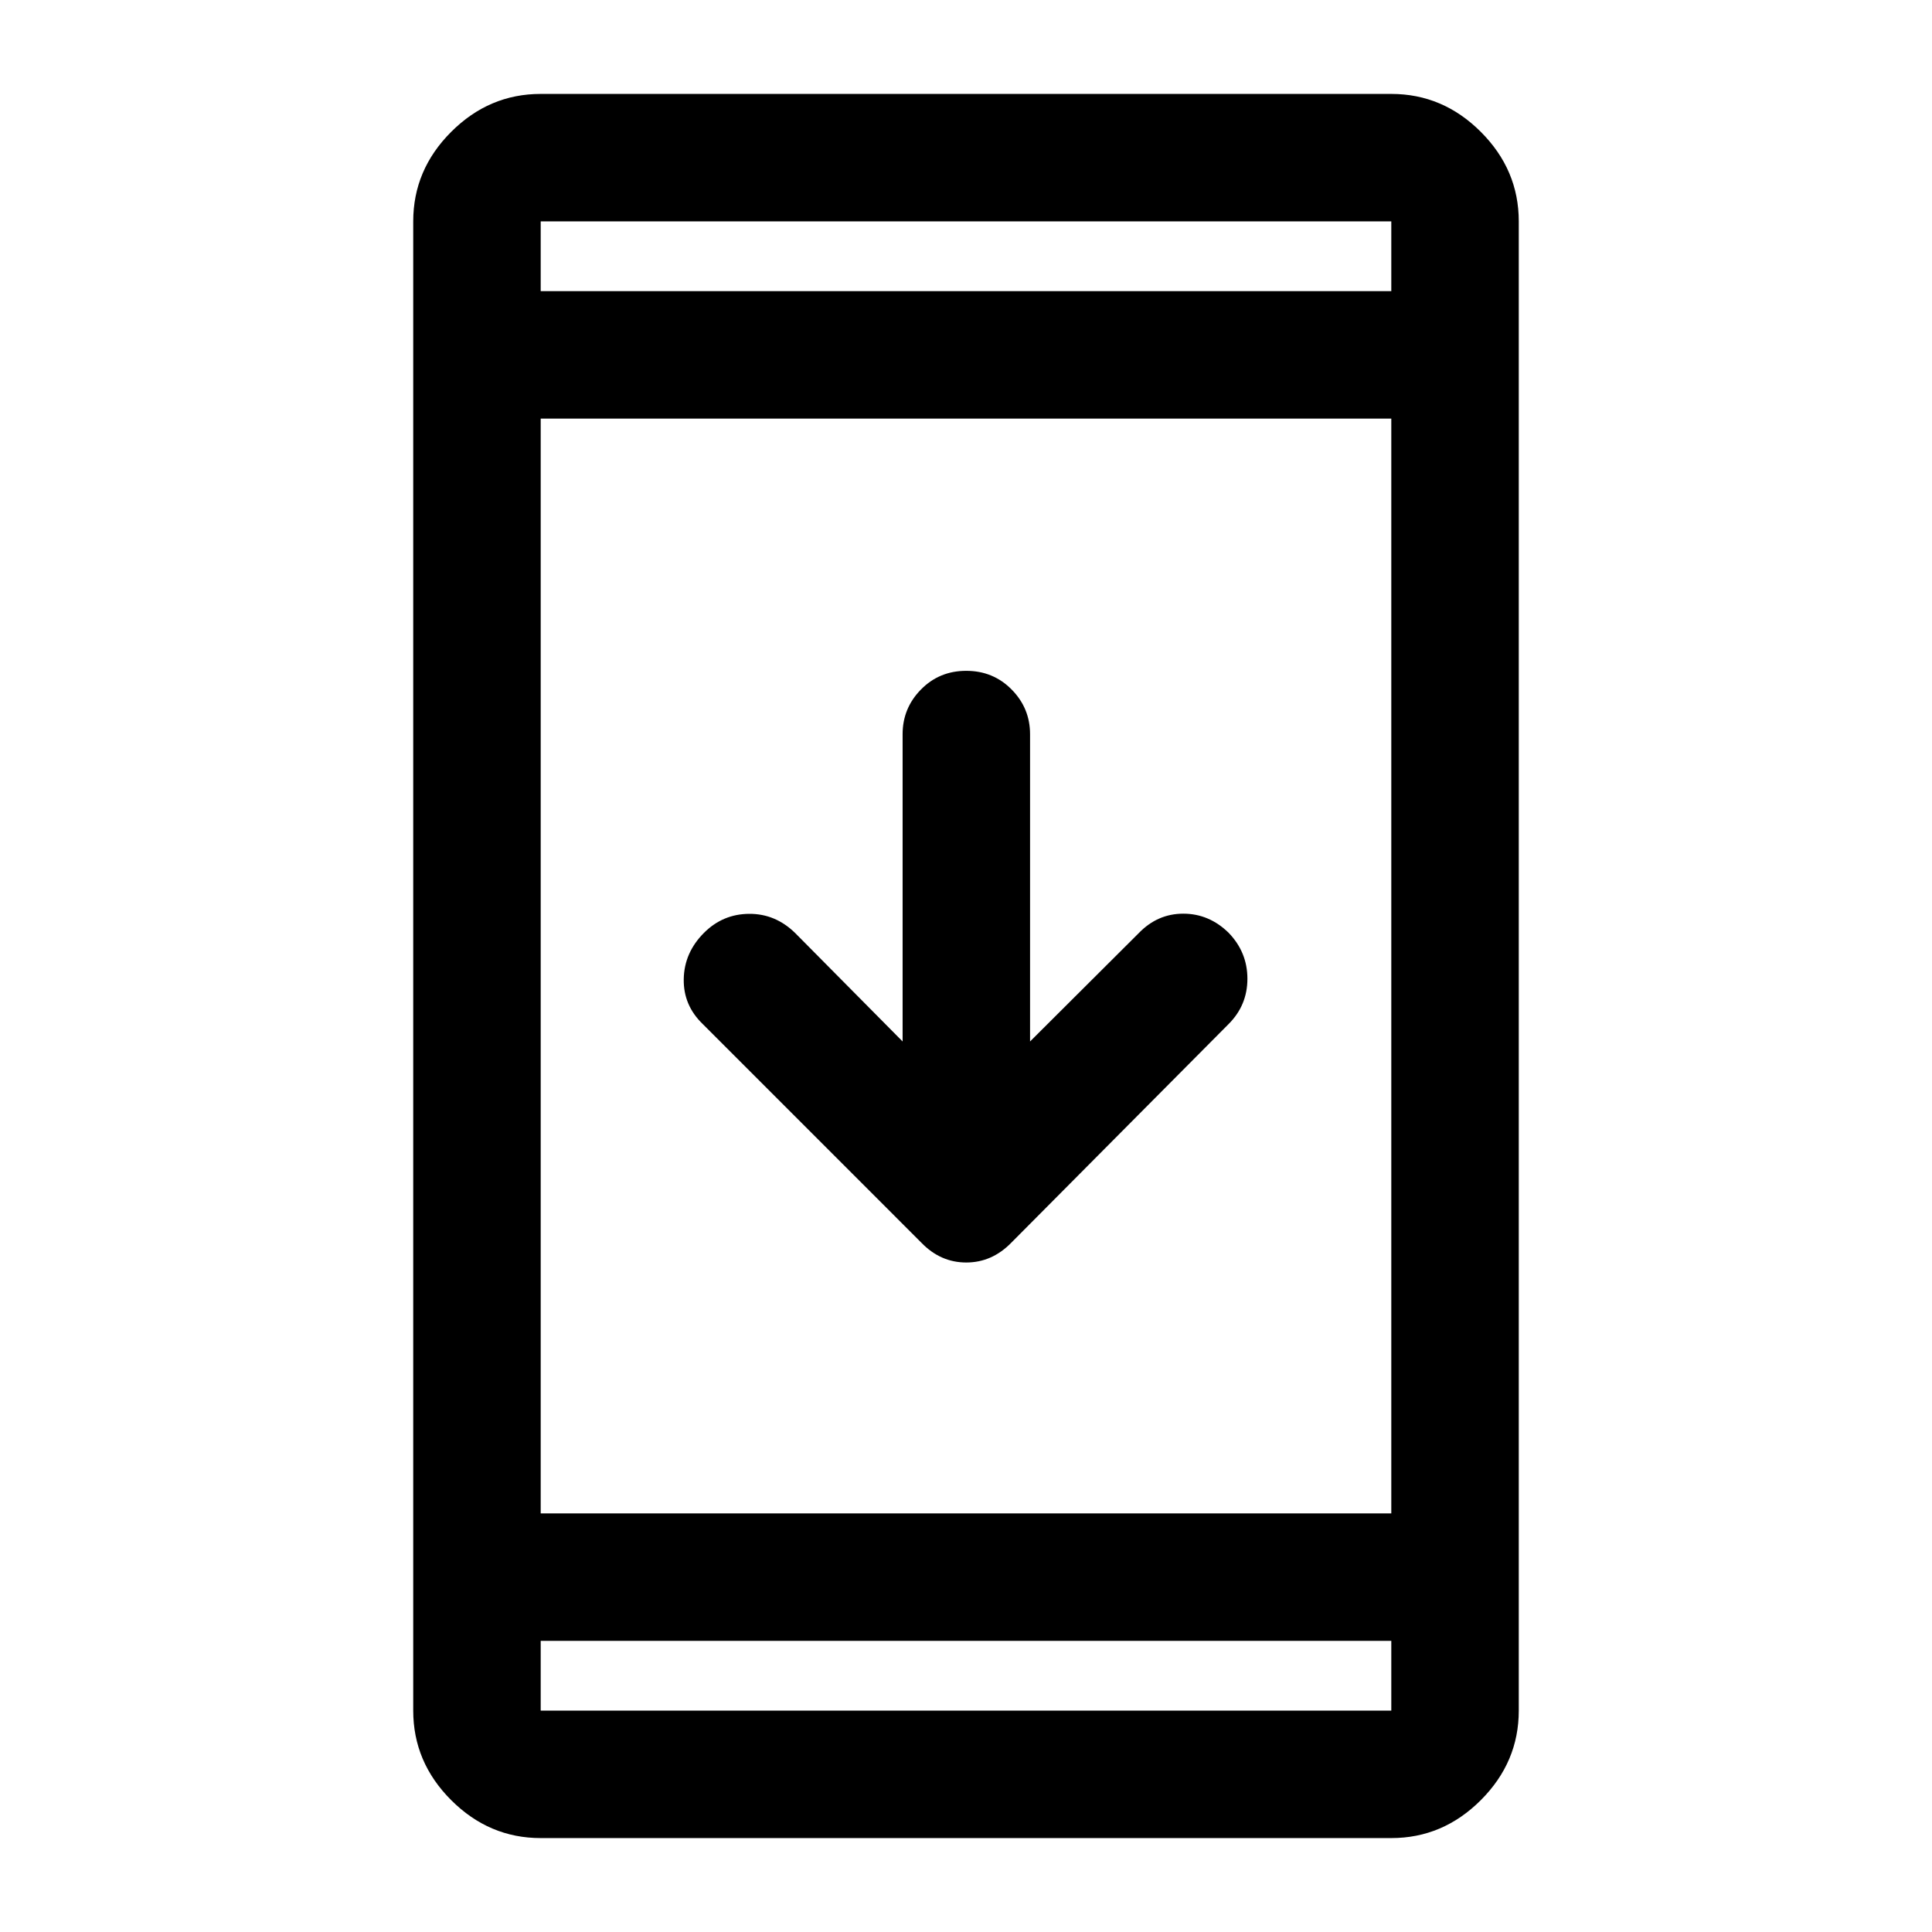 <svg xmlns="http://www.w3.org/2000/svg" height="40" viewBox="0 -960 960 960" width="40"><path d="M268.67-46.67q-25.63 0-44.48-18.85-18.86-18.85-18.86-44.48v-740q0-25.63 18.86-44.48 18.85-18.85 44.48-18.85h422.66q25.63 0 44.48 18.85 18.86 18.85 18.86 44.48v740q0 25.63-18.86 44.48-18.85 18.85-44.48 18.85H268.67Zm0-98V-110h422.66v-34.67H268.67Zm0-63.33h422.66v-544H268.67v544ZM448.5-442.5v-152.67q0-12.95 9.12-22.22 9.11-9.28 22.5-9.28 13.38 0 22.55 9.28 9.16 9.27 9.16 22.22v152.67l54-53.83q9.34-9.67 22.14-9.67 12.81 0 22.53 9.5 9.33 9.67 9.33 22.83 0 13.17-9.33 22.5l-108 108.67q-9.59 9.83-22.38 9.83t-22.29-9.83L349.17-451.17q-9.67-9.33-9.42-22.41.25-13.09 10.08-22.92 9.34-9.33 22.42-9.42 13.08-.08 22.92 9.59l53.33 53.83ZM268.67-815.33h422.66V-850H268.67v34.67Zm0 0V-850v34.67Zm0 670.66V-110v-34.67Z"/></svg>